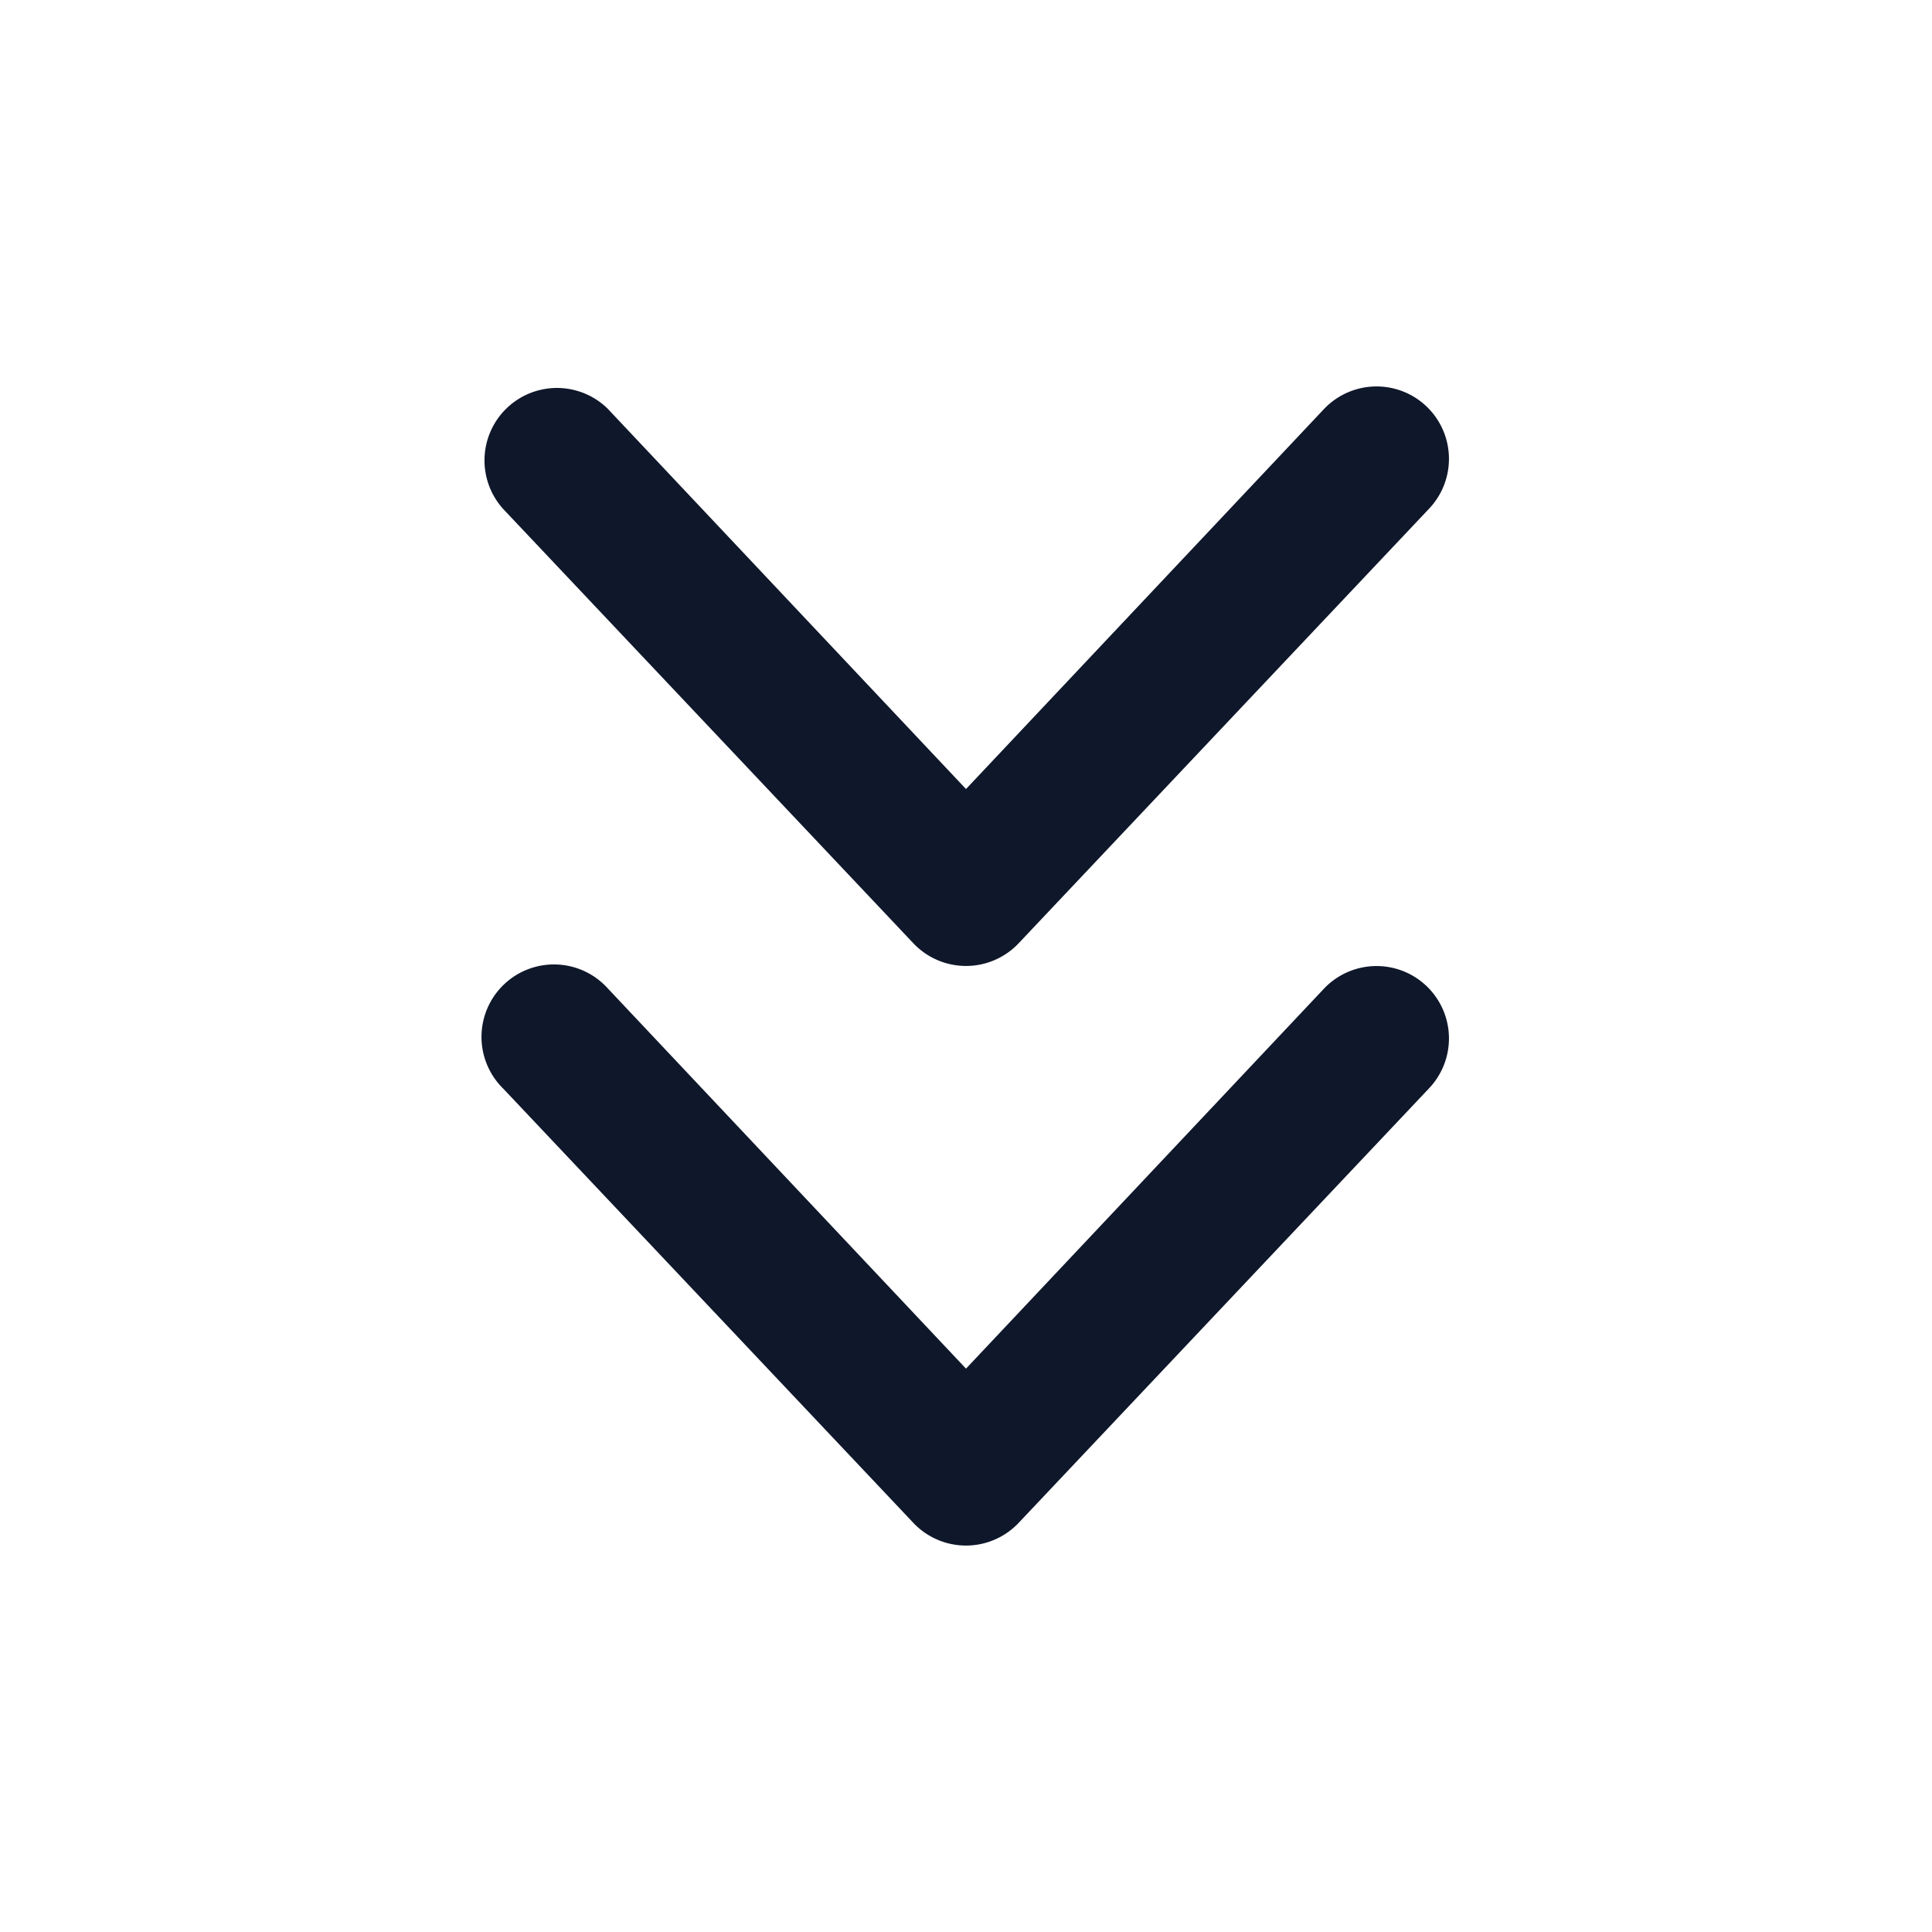 <svg width="20" height="20" fill="none" xmlns="http://www.w3.org/2000/svg"><path fill-rule="evenodd" clip-rule="evenodd" d="M14.77 4.21a.75.75 0 0 1 .02 1.06l-4.25 4.5a.75.75 0 0 1-1.08 0l-4.25-4.5a.75.75 0 0 1 1.08-1.04L10 8.168l3.71-3.938a.75.75 0 0 1 1.06-.02Zm0 6a.75.75 0 0 1 .02 1.06l-4.25 4.5a.75.75 0 0 1-1.08 0l-4.25-4.5a.75.75 0 1 1 1.08-1.04L10 14.168l3.71-3.938a.75.75 0 0 1 1.06-.02Z" fill="#0F172A"/></svg>